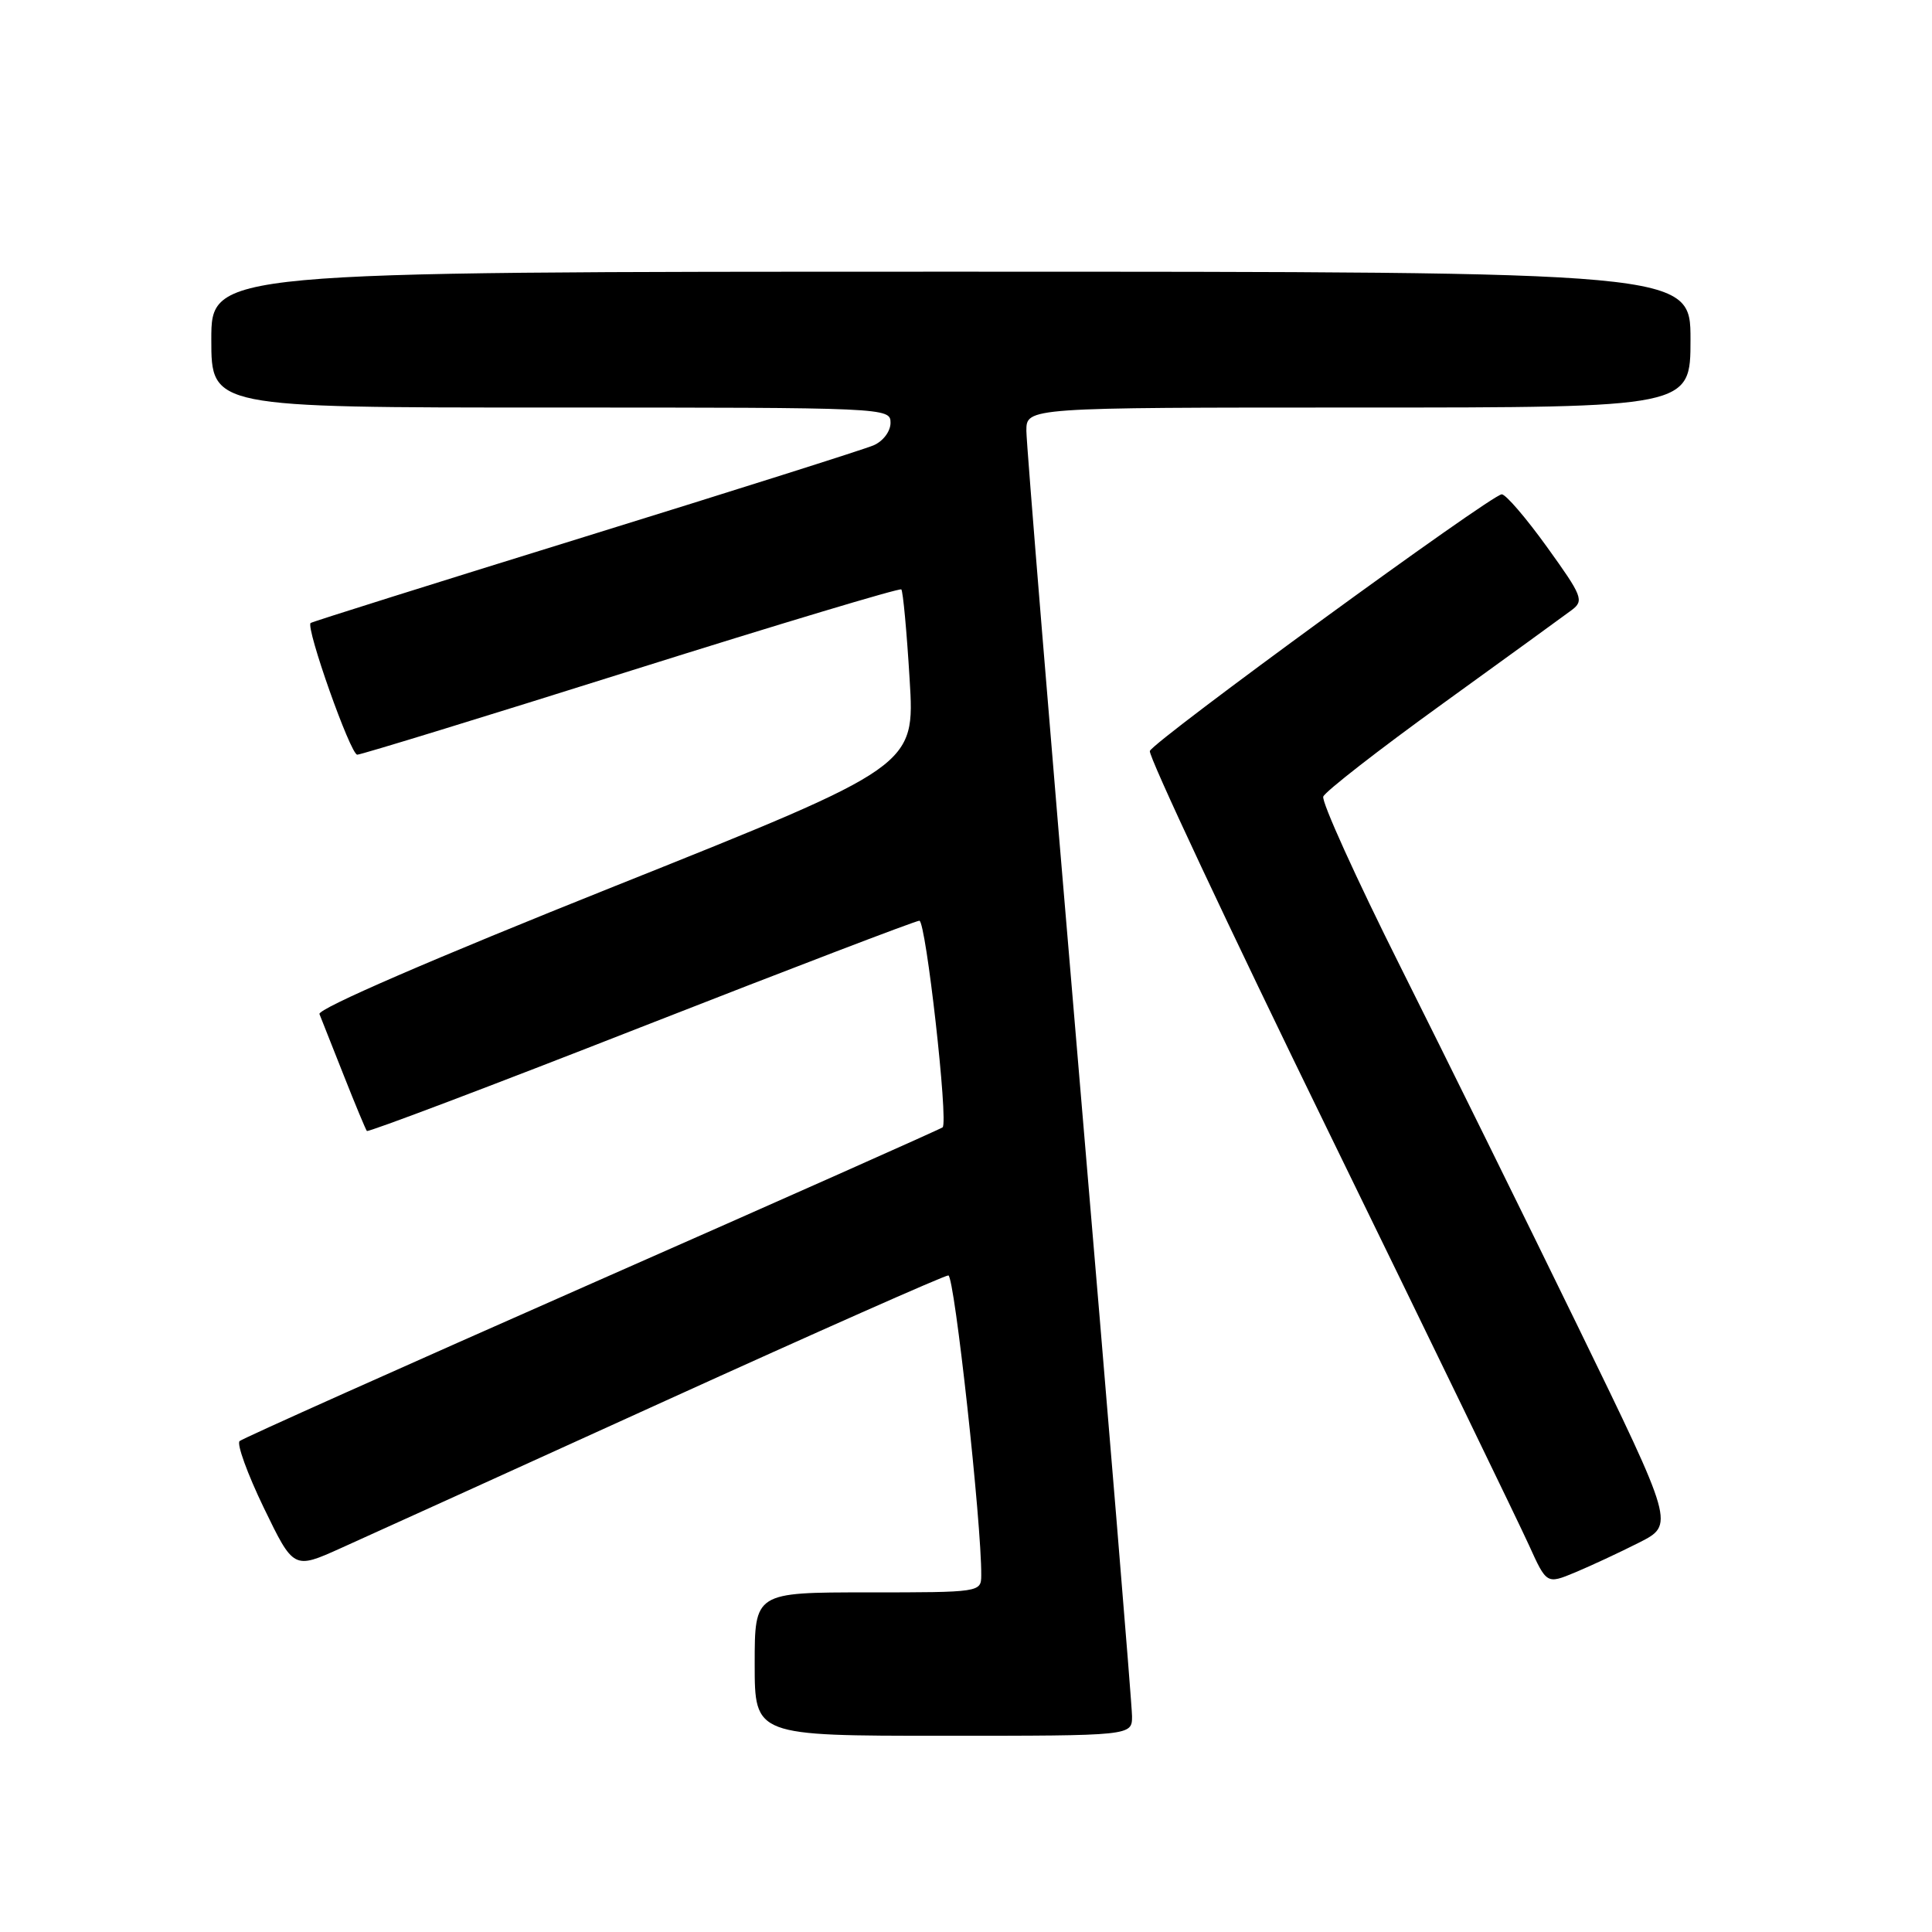 <?xml version="1.0" encoding="UTF-8" standalone="no"?>
<!DOCTYPE svg PUBLIC "-//W3C//DTD SVG 1.1//EN" "http://www.w3.org/Graphics/SVG/1.1/DTD/svg11.dtd" >
<svg xmlns="http://www.w3.org/2000/svg" xmlns:xlink="http://www.w3.org/1999/xlink" version="1.1" viewBox="0 0 256 256">
 <g >
 <path fill="currentColor"
d=" M 150.00 227.41 C 150.00 225.99 146.85 187.78 143.00 142.50 C 139.15 97.22 136.00 58.79 136.00 57.09 C 136.00 54.00 136.00 54.00 180.00 54.00 C 224.00 54.00 224.00 54.00 224.00 45.00 C 224.00 36.00 224.00 36.00 126.00 36.00 C 28.00 36.00 28.00 36.00 28.00 45.00 C 28.00 54.00 28.00 54.00 73.00 54.00 C 117.49 54.00 118.00 54.02 118.00 56.02 C 118.00 57.16 117.02 58.46 115.75 59.01 C 114.51 59.54 97.30 64.99 77.50 71.12 C 57.70 77.25 41.35 82.39 41.16 82.55 C 40.48 83.14 46.44 100.00 47.34 100.00 C 47.84 100.00 64.19 94.98 83.65 88.85 C 103.12 82.72 119.22 77.89 119.43 78.10 C 119.65 78.32 120.15 83.68 120.53 90.01 C 121.24 101.52 121.24 101.52 81.56 117.38 C 57.32 127.07 42.05 133.68 42.33 134.37 C 42.57 134.99 44.02 138.65 45.55 142.50 C 47.07 146.35 48.45 149.66 48.61 149.86 C 48.77 150.06 65.11 143.88 84.92 136.11 C 104.74 128.35 121.34 122.00 121.82 122.00 C 122.68 122.00 125.69 148.69 124.90 149.38 C 124.68 149.58 103.80 158.87 78.50 170.02 C 53.20 181.18 32.16 190.59 31.75 190.95 C 31.34 191.31 32.78 195.28 34.95 199.78 C 38.91 207.96 38.91 207.96 45.20 205.12 C 48.67 203.56 67.97 194.80 88.11 185.64 C 108.24 176.49 125.14 169.00 125.66 169.00 C 126.47 169.00 130.08 201.95 130.02 208.75 C 130.00 210.98 129.88 211.00 115.00 211.00 C 100.00 211.00 100.00 211.00 100.00 220.50 C 100.00 230.00 100.00 230.00 125.00 230.00 C 150.00 230.00 150.00 230.00 150.00 227.41 Z  M 217.19 204.40 C 221.87 202.03 221.87 202.03 209.08 175.77 C 202.04 161.32 191.47 139.89 185.58 128.13 C 179.69 116.38 175.09 106.22 175.34 105.55 C 175.60 104.88 182.71 99.34 191.15 93.25 C 199.59 87.15 207.30 81.56 208.27 80.83 C 209.91 79.59 209.68 79.00 205.00 72.50 C 202.23 68.65 199.53 65.50 198.99 65.50 C 197.66 65.50 152.88 98.16 152.36 99.51 C 152.13 100.11 162.80 122.85 176.08 150.05 C 189.36 177.25 201.28 201.85 202.58 204.71 C 204.94 209.92 204.94 209.92 208.72 208.35 C 210.80 207.48 214.61 205.71 217.19 204.40 Z "/>
</g>
</svg>